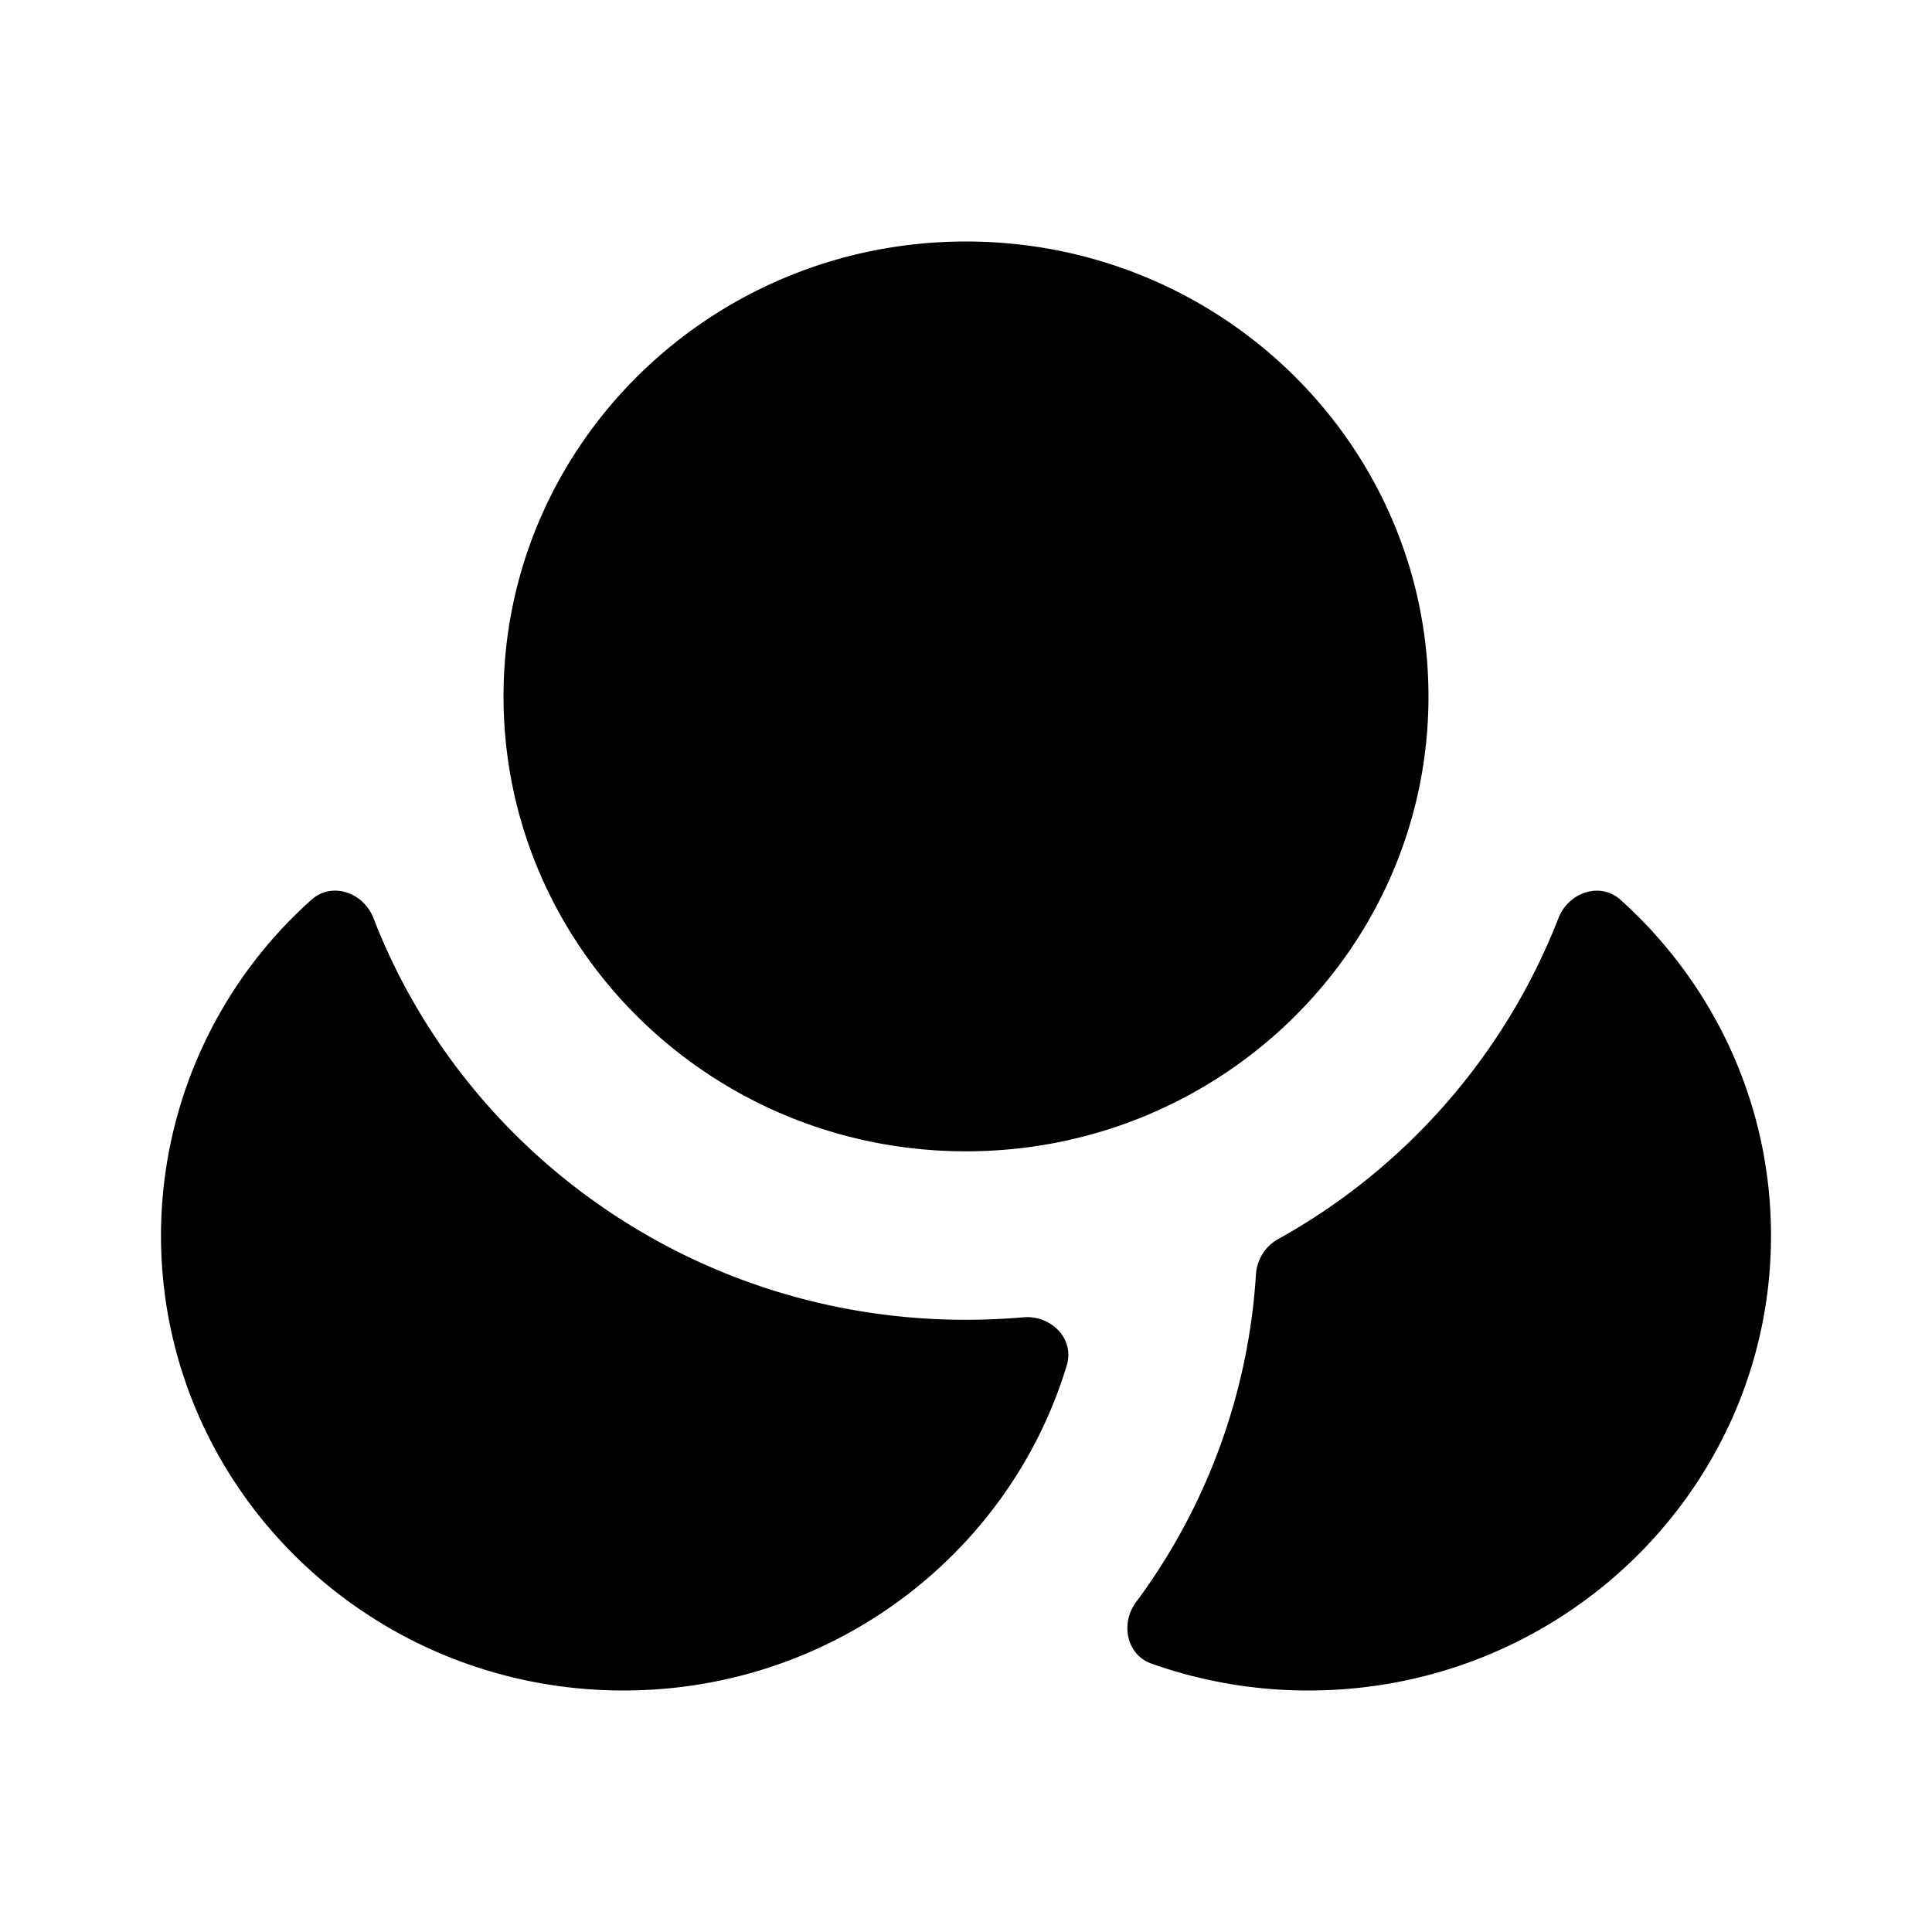 <svg xmlns="http://www.w3.org/2000/svg" fill="none" viewBox="0 0 24 24">
  <path fill="#000" fill-rule="evenodd" d="M12 3C8.827 3 6.255 5.53 6.255 8.651S8.827 14.302 12 14.302s5.745-2.53 5.745-5.65C17.745 5.53 15.173 3 12 3Zm-7.36 8.407c-.123-.32-.516-.459-.772-.229A5.596 5.596 0 0 0 2 15.348C2 18.47 4.572 21 7.745 21c2.603 0 4.802-1.704 5.507-4.04.1-.33-.197-.626-.54-.596-.235.02-.472.031-.712.031-3.361 0-6.23-2.072-7.36-4.988Zm11.238 3.985a.542.542 0 0 0-.276.439 7.627 7.627 0 0 1-1.49 4.072c-.196.265-.118.653.192.763a5.817 5.817 0 0 0 1.951.334C19.428 21 22 18.47 22 15.349c0-1.65-.72-3.137-1.868-4.17-.256-.23-.649-.093-.773.228a7.808 7.808 0 0 1-3.48 3.985Z" clip-rule="evenodd"/>
</svg>
